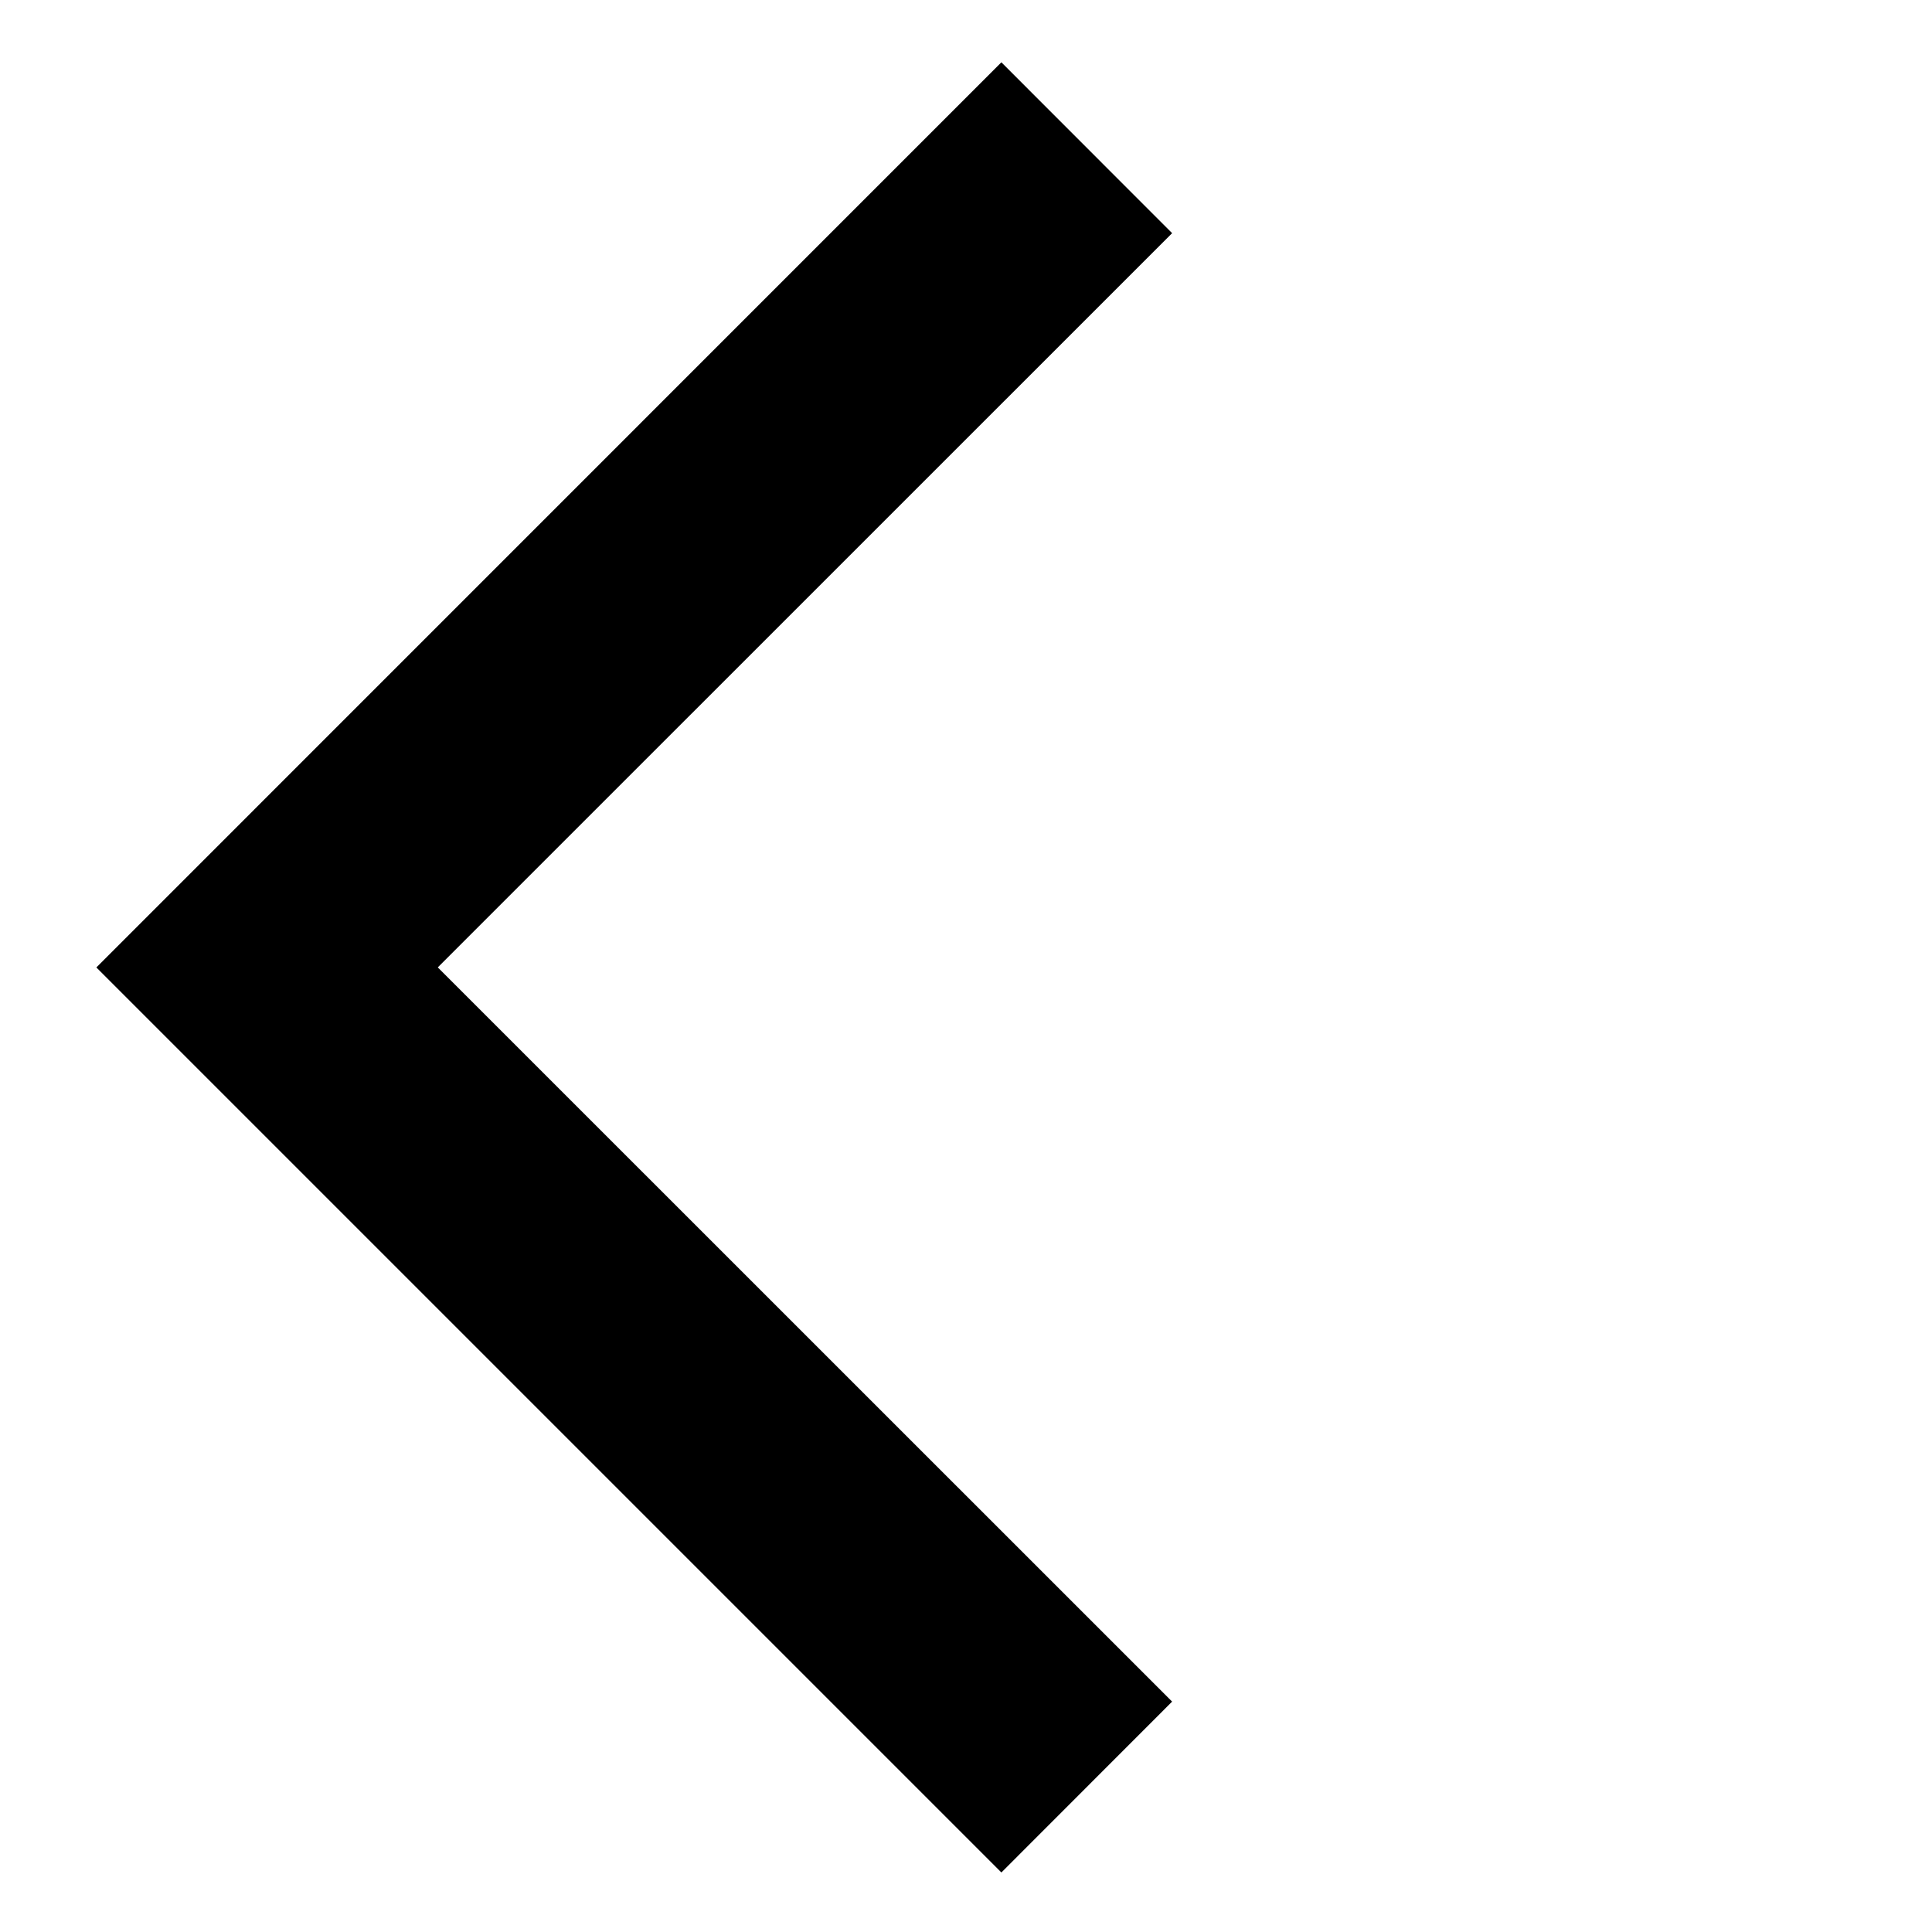 <svg xmlns="http://www.w3.org/2000/svg" width="16" height="16" viewBox="0 0 16 16">
  <path fill-rule="evenodd" d="m3.626 8.012 6.081 6.08-1.414 1.415L.798 8.012 8.293.516l1.414 1.415-6.081 6.08"/>
</svg>